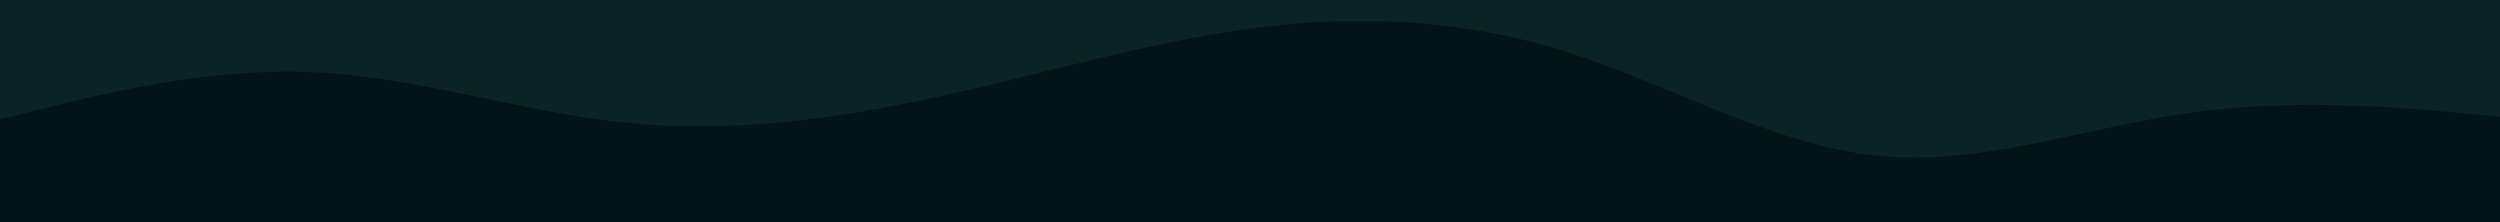 <svg id="visual" viewBox="0 0 900 80" width="900" height="80" xmlns="http://www.w3.org/2000/svg" xmlns:xlink="http://www.w3.org/1999/xlink" version="1.1"><rect x="0" y="0" width="900" height="80" fill="#092327"></rect><path d="M0 43L18.8 38.3C37.7 33.7 75.3 24.3 112.8 26C150.3 27.7 187.7 40.3 225.2 44.2C262.7 48 300.3 43 337.8 34.8C375.3 26.7 412.7 15.3 450.2 10.3C487.7 5.3 525.3 6.7 562.8 18.3C600.3 30 637.7 52 675.2 56C712.7 60 750.3 46 787.8 40.7C825.3 35.3 862.7 38.7 881.3 40.3L900 42L900 81L881.3 81C862.7 81 825.3 81 787.8 81C750.3 81 712.7 81 675.2 81C637.7 81 600.3 81 562.8 81C525.3 81 487.7 81 450.2 81C412.7 81 375.3 81 337.8 81C300.3 81 262.7 81 225.2 81C187.7 81 150.3 81 112.8 81C75.3 81 37.7 81 18.8 81L0 81Z" fill="#03131A" stroke-linecap="round" stroke-linejoin="miter"></path></svg>